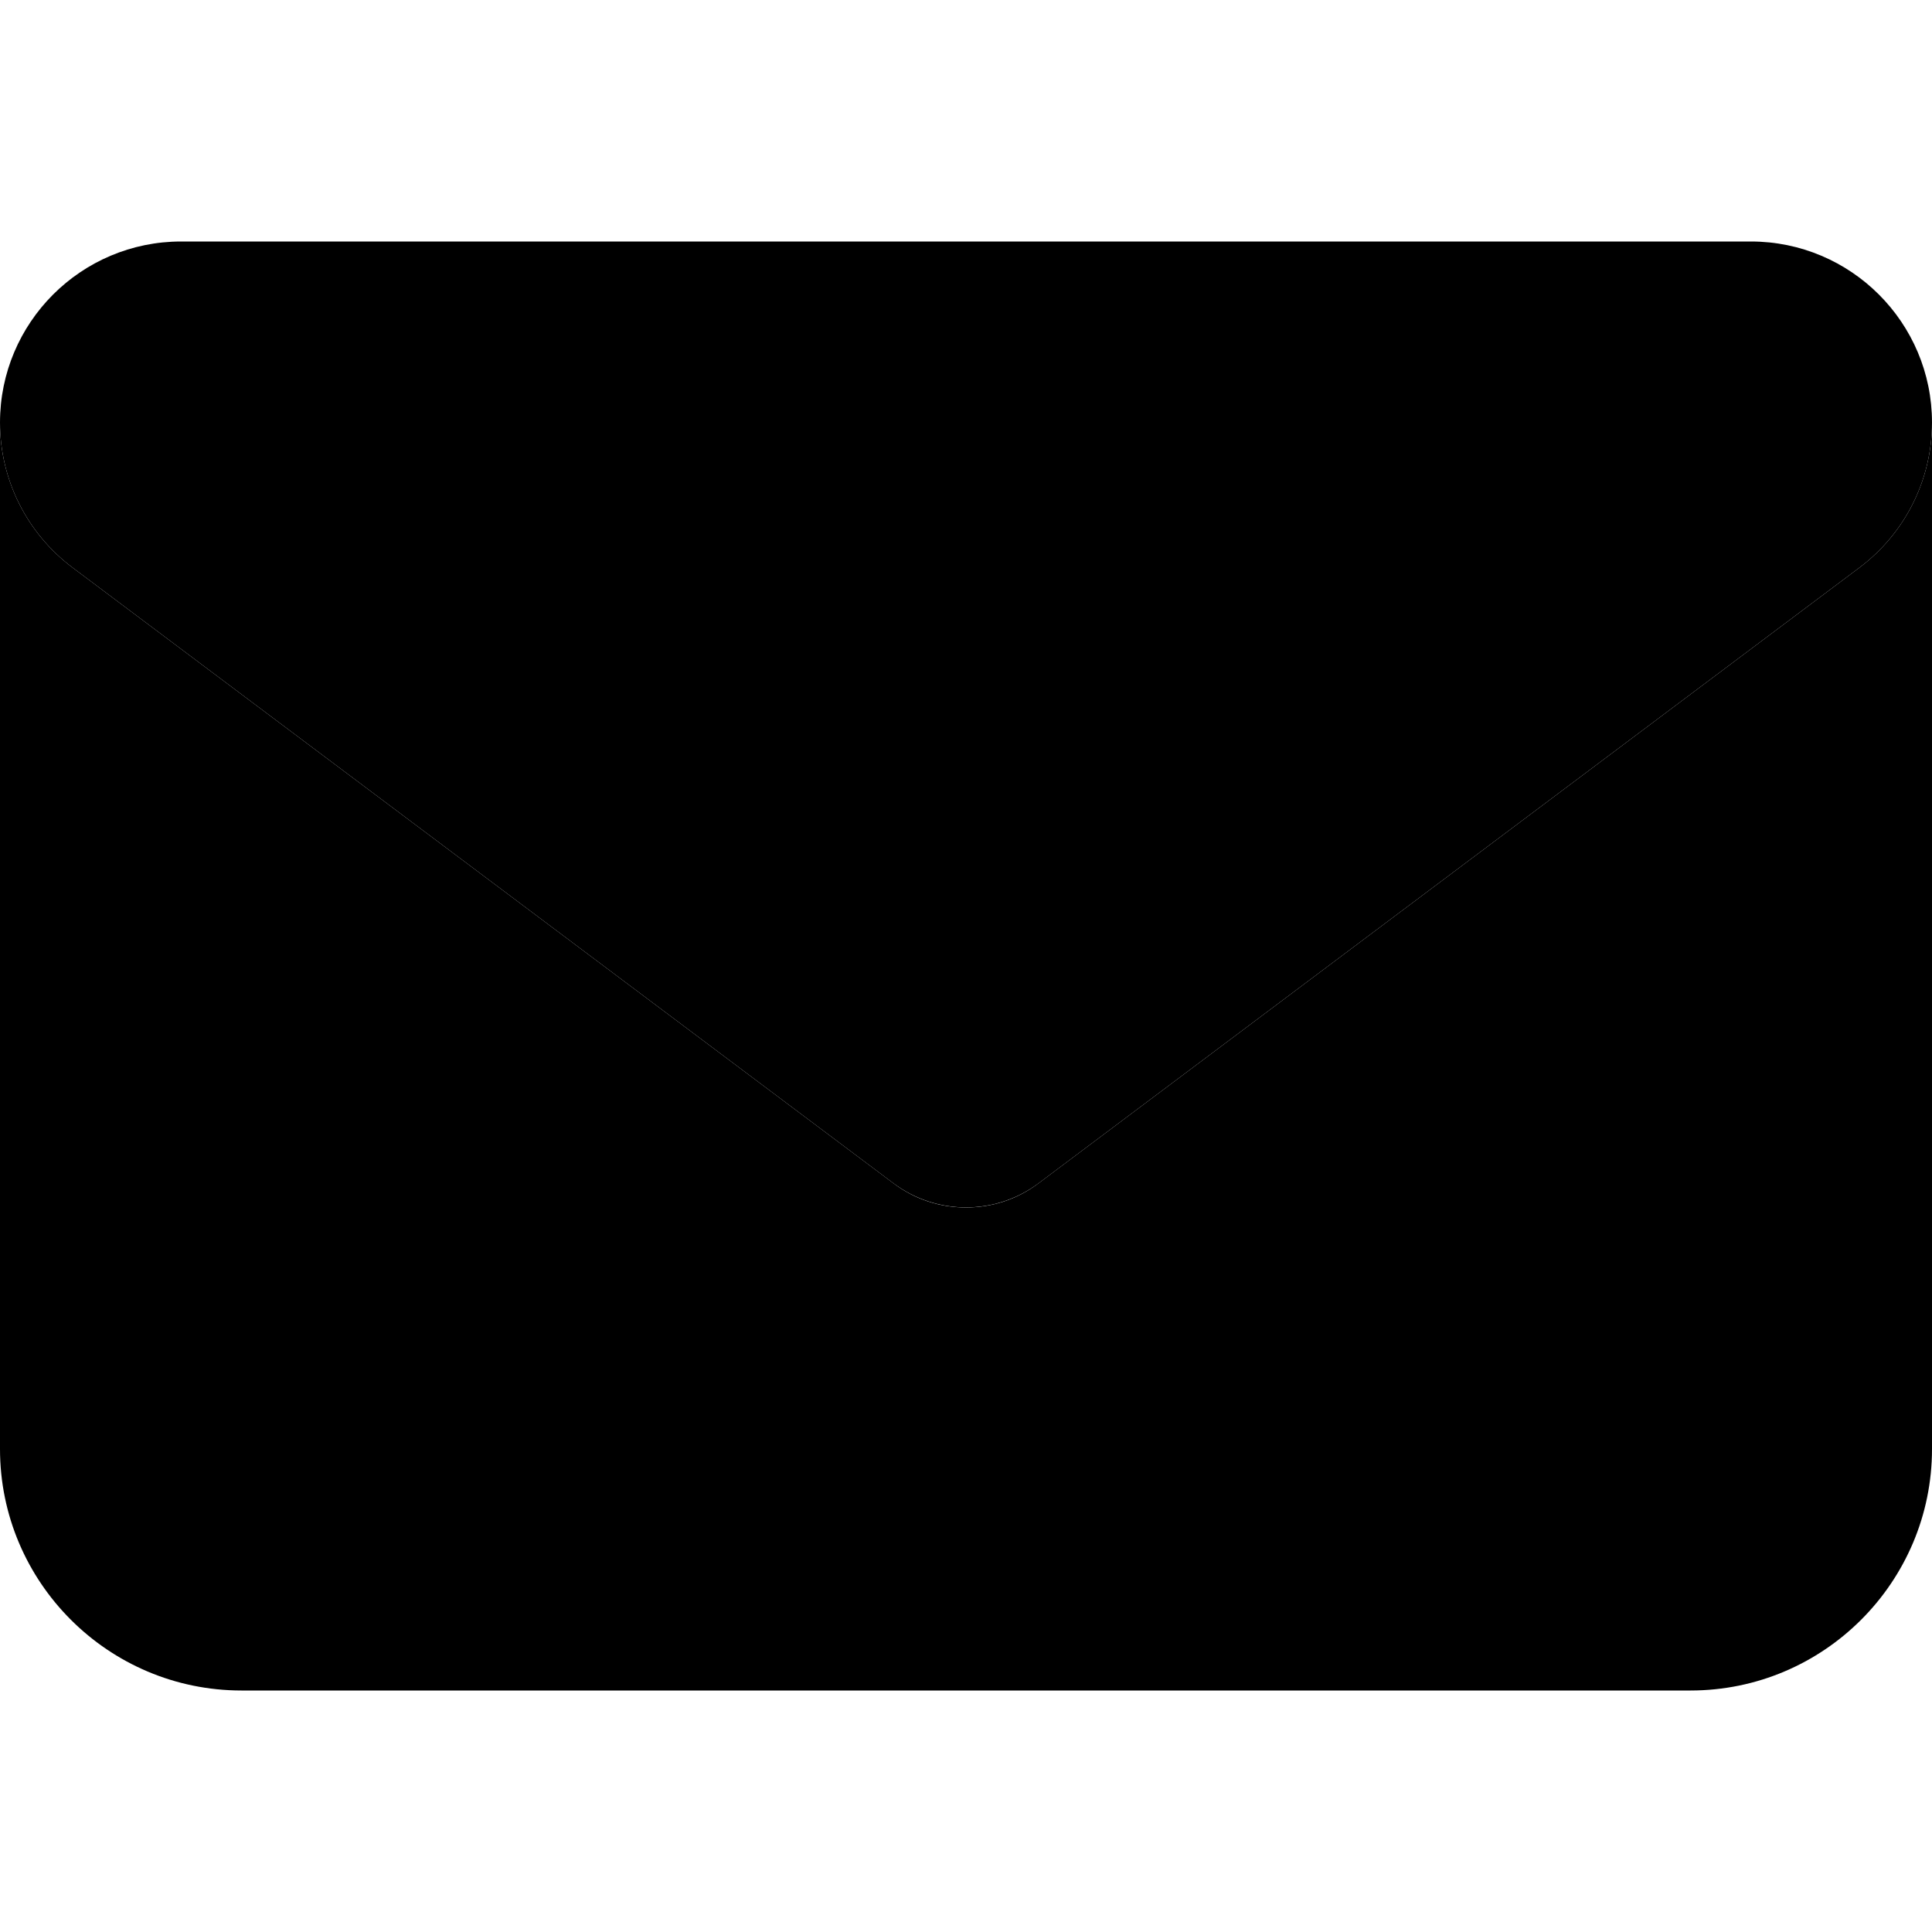<svg xmlns="http://www.w3.org/2000/svg" width="24" height="24" viewBox="0 0 512 512">
    <path class="pr-icon-duotone-secondary" d="M0 112c0 15.1 7.1 29.3 19.2 38.4L236.8 313.6c5.7 4.3 12.4 6.4 19.2 6.4s13.5-2.1 19.2-6.4L492.8 150.4c12.1-9.1 19.2-23.3 19.2-38.4l0 272c0 35.3-28.7 64-64 64L64 448c-35.3 0-64-28.7-64-64L0 112z"/>
    <path class="pr-icon-duotone-primary" d="M48 64C21.5 64 0 85.5 0 112c0 15.1 7.1 29.3 19.2 38.4L236.8 313.6c11.4 8.5 27 8.5 38.4 0L492.8 150.4c12.1-9.1 19.2-23.3 19.2-38.4c0-26.5-21.5-48-48-48L48 64z"/>
</svg>